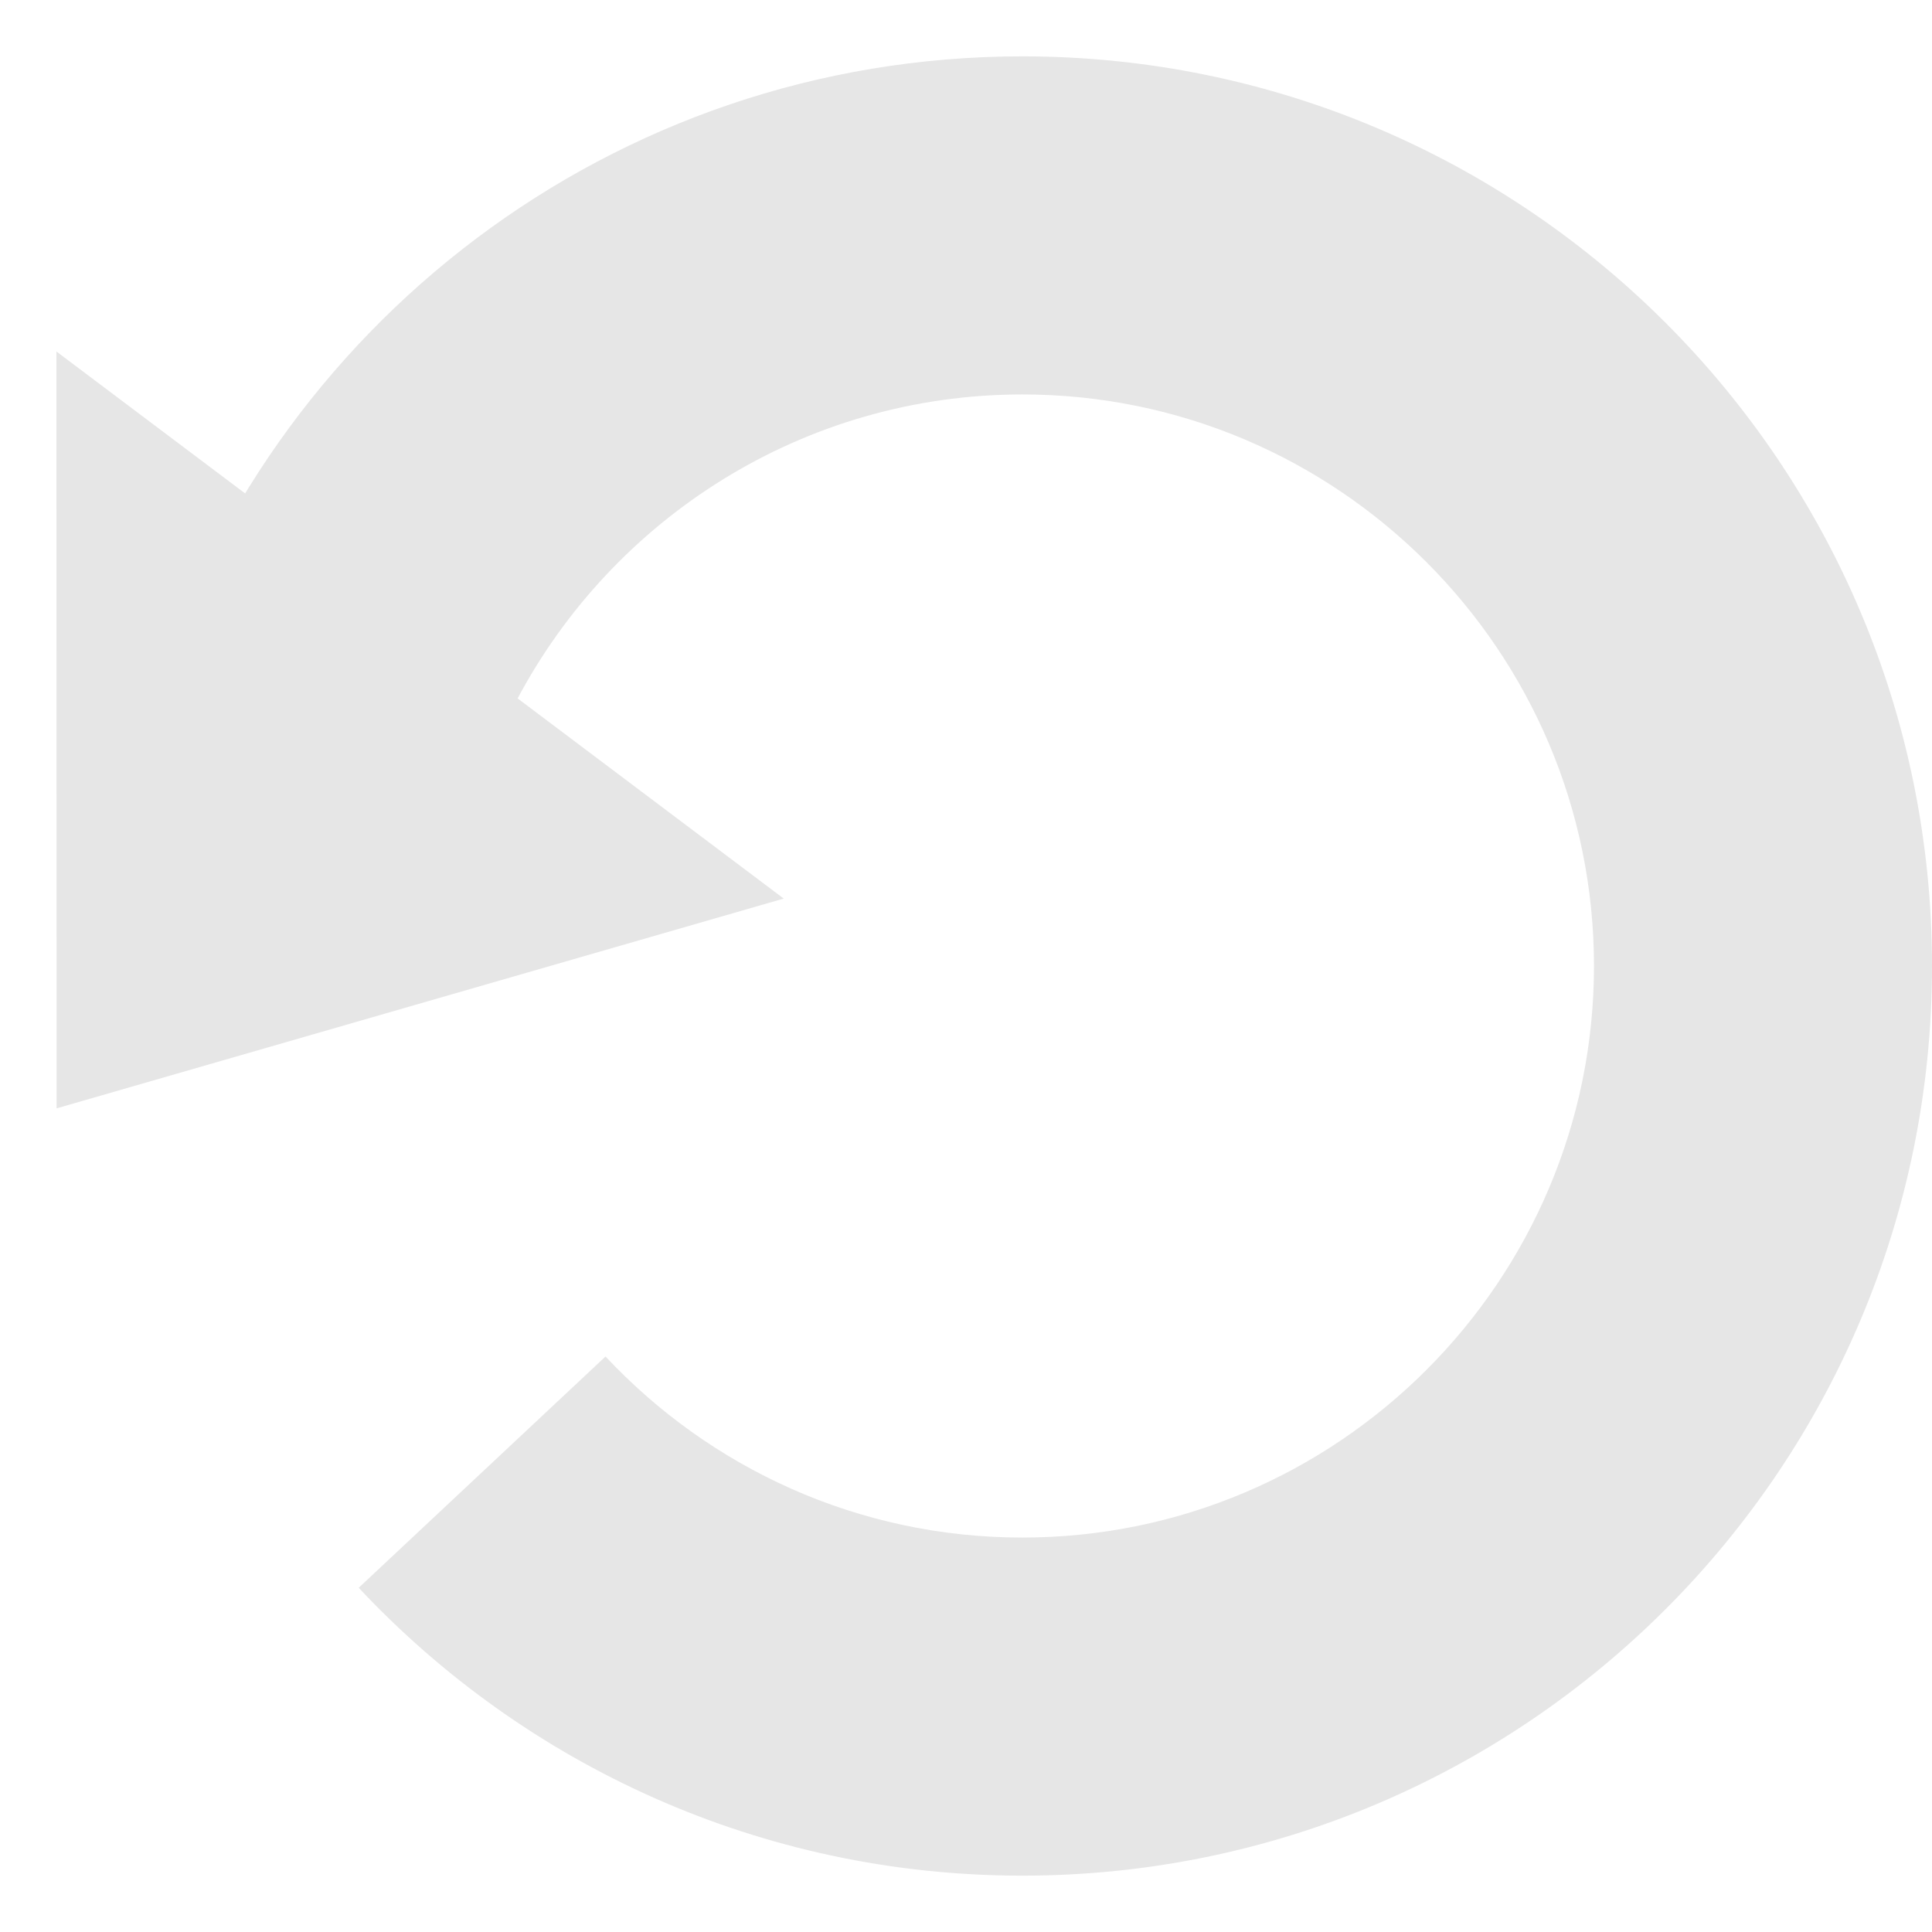 <?xml version="1.0" encoding="UTF-8" standalone="no"?>
<svg
   viewBox="0 0 120 120"
   version="1.1"
   id="svg8"
   sodipodi:docname="left_rotate.svg"
   inkscape:version="1.2.2 (b0a8486541, 2022-12-01)"
   xmlns:inkscape="http://www.inkscape.org/namespaces/inkscape"
   xmlns:sodipodi="http://sodipodi.sourceforge.net/DTD/sodipodi-0.dtd"
   xmlns="http://www.w3.org/2000/svg"
   xmlns:svg="http://www.w3.org/2000/svg">
  <defs
     id="defs12" />
  <sodipodi:namedview
     id="namedview10"
     pagecolor="#ffffff"
     bordercolor="#000000"
     borderopacity="0.25"
     inkscape:showpageshadow="2"
     inkscape:pageopacity="0.0"
     inkscape:pagecheckerboard="0"
     inkscape:deskcolor="#d1d1d1"
     showgrid="false"
     inkscape:zoom="1.7916667"
     inkscape:cx="-61.674418"
     inkscape:cy="-38.511628"
     inkscape:window-width="1920"
     inkscape:window-height="1015"
     inkscape:window-x="0"
     inkscape:window-y="0"
     inkscape:window-maximized="1"
     inkscape:current-layer="svg8" />
  <path
     d="m 63.505,95.5 c 19.575,0 35.5,-15.926 35.5,-35.5 0,-19.575 -15.925,-35.5 -35.5,-35.5 -13.62,0 -25.467,7.714 -31.418,19 H 9.46 C 16.52,20.347 38.038,3.5 63.5,3.5 94.704,3.5 120,28.796 120,60 c 0,31.203 -25.296,56.5 -56.5,56.5 -16.264,0 -30.91,-6.882 -41.22,-17.88 L 37.61,84.255 C 44.083,91.168 53.288,95.5 63.49,95.5 Z"
     id="path2"
     style="fill:#e6e6e6" />
  <path
     d="M 3.505,0 V 45.336 M 32.087,43.5 H 9.465"
     fill="none"
     id="path4"
     style="fill:#e6e6e6" />
  <path
     d="m 3.505,21.832 0.01,47.01 45.163,-13.03 z"
     id="path6"
     style="fill:#e6e6e6" />
</svg>
